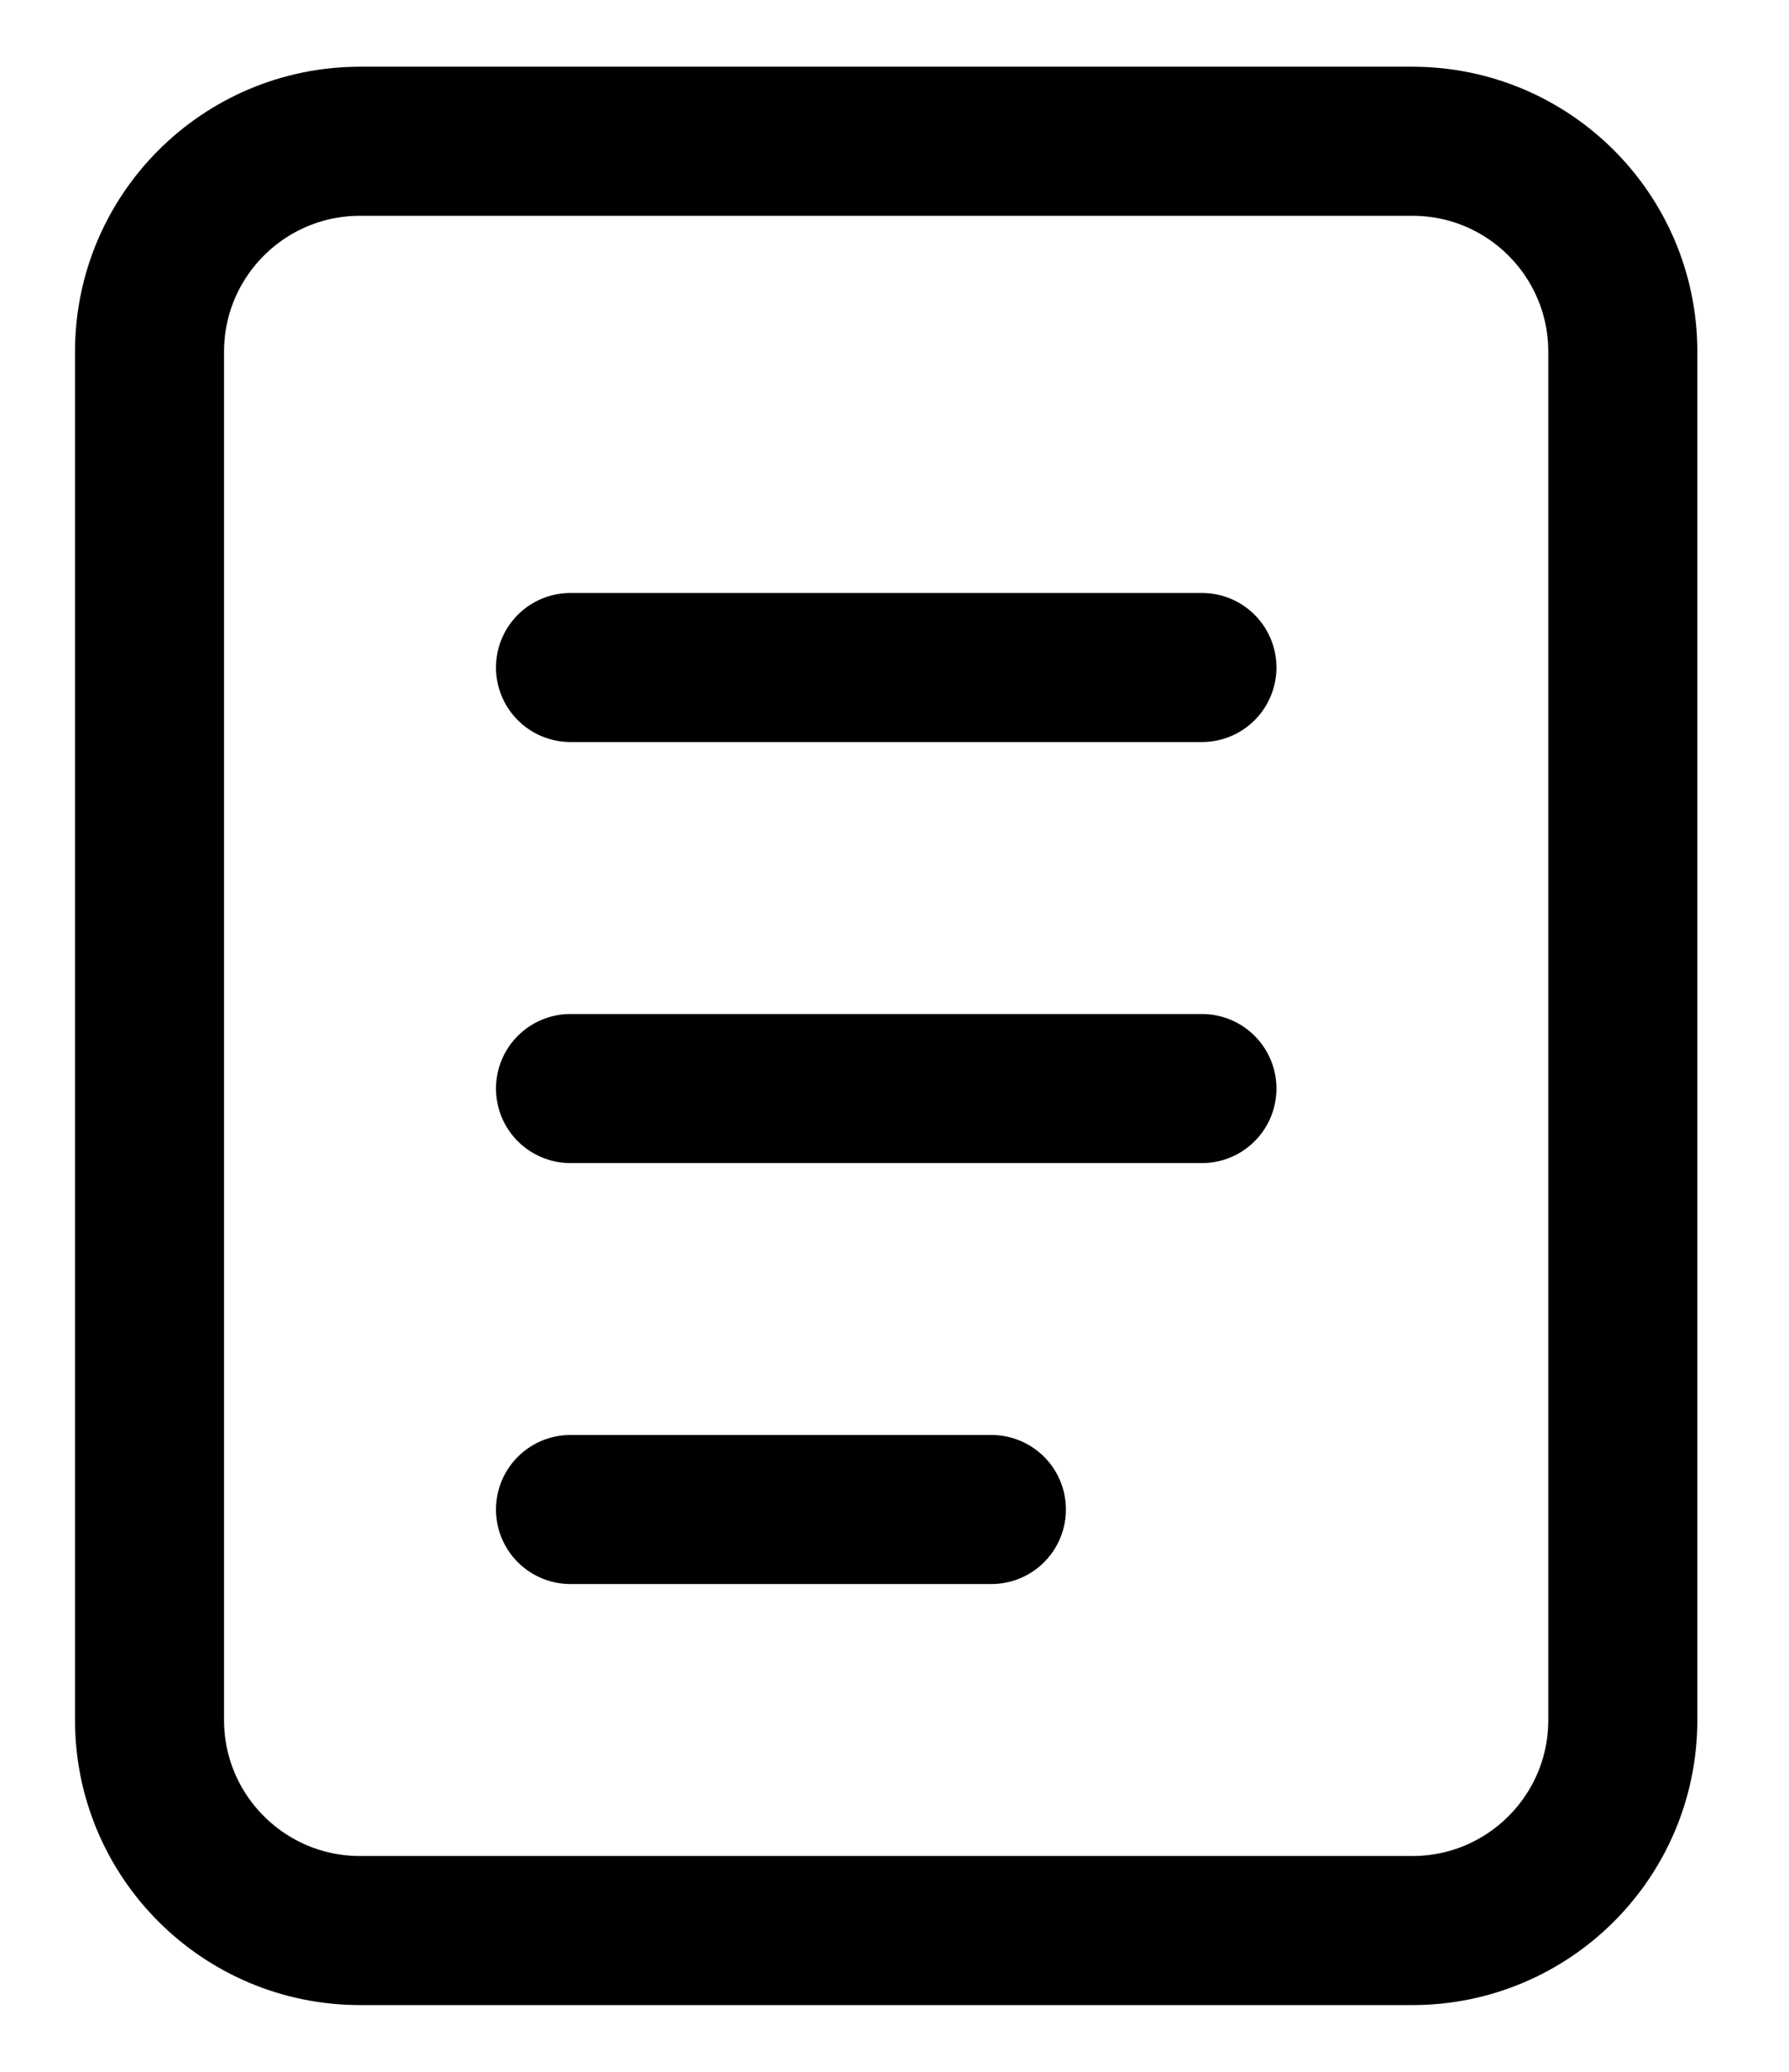 <svg width="19" height="22" viewBox="0 0 19 22" fill="none" xmlns="http://www.w3.org/2000/svg">
<path d="M15 1.5H3.824C2.589 1.5 1.588 2.501 1.588 3.735V18.265C1.588 19.499 2.589 20.5 3.824 20.5H15C16.235 20.5 17.235 19.499 17.235 18.265V3.735C17.235 2.501 16.235 1.5 15 1.5Z" stroke="black" stroke-width="1.583"/>
<path d="M6.059 7.088H12.765M6.059 11.559H12.765M6.059 16.029H10.529" stroke="black" stroke-width="1.583" stroke-linecap="round"/>
</svg>
